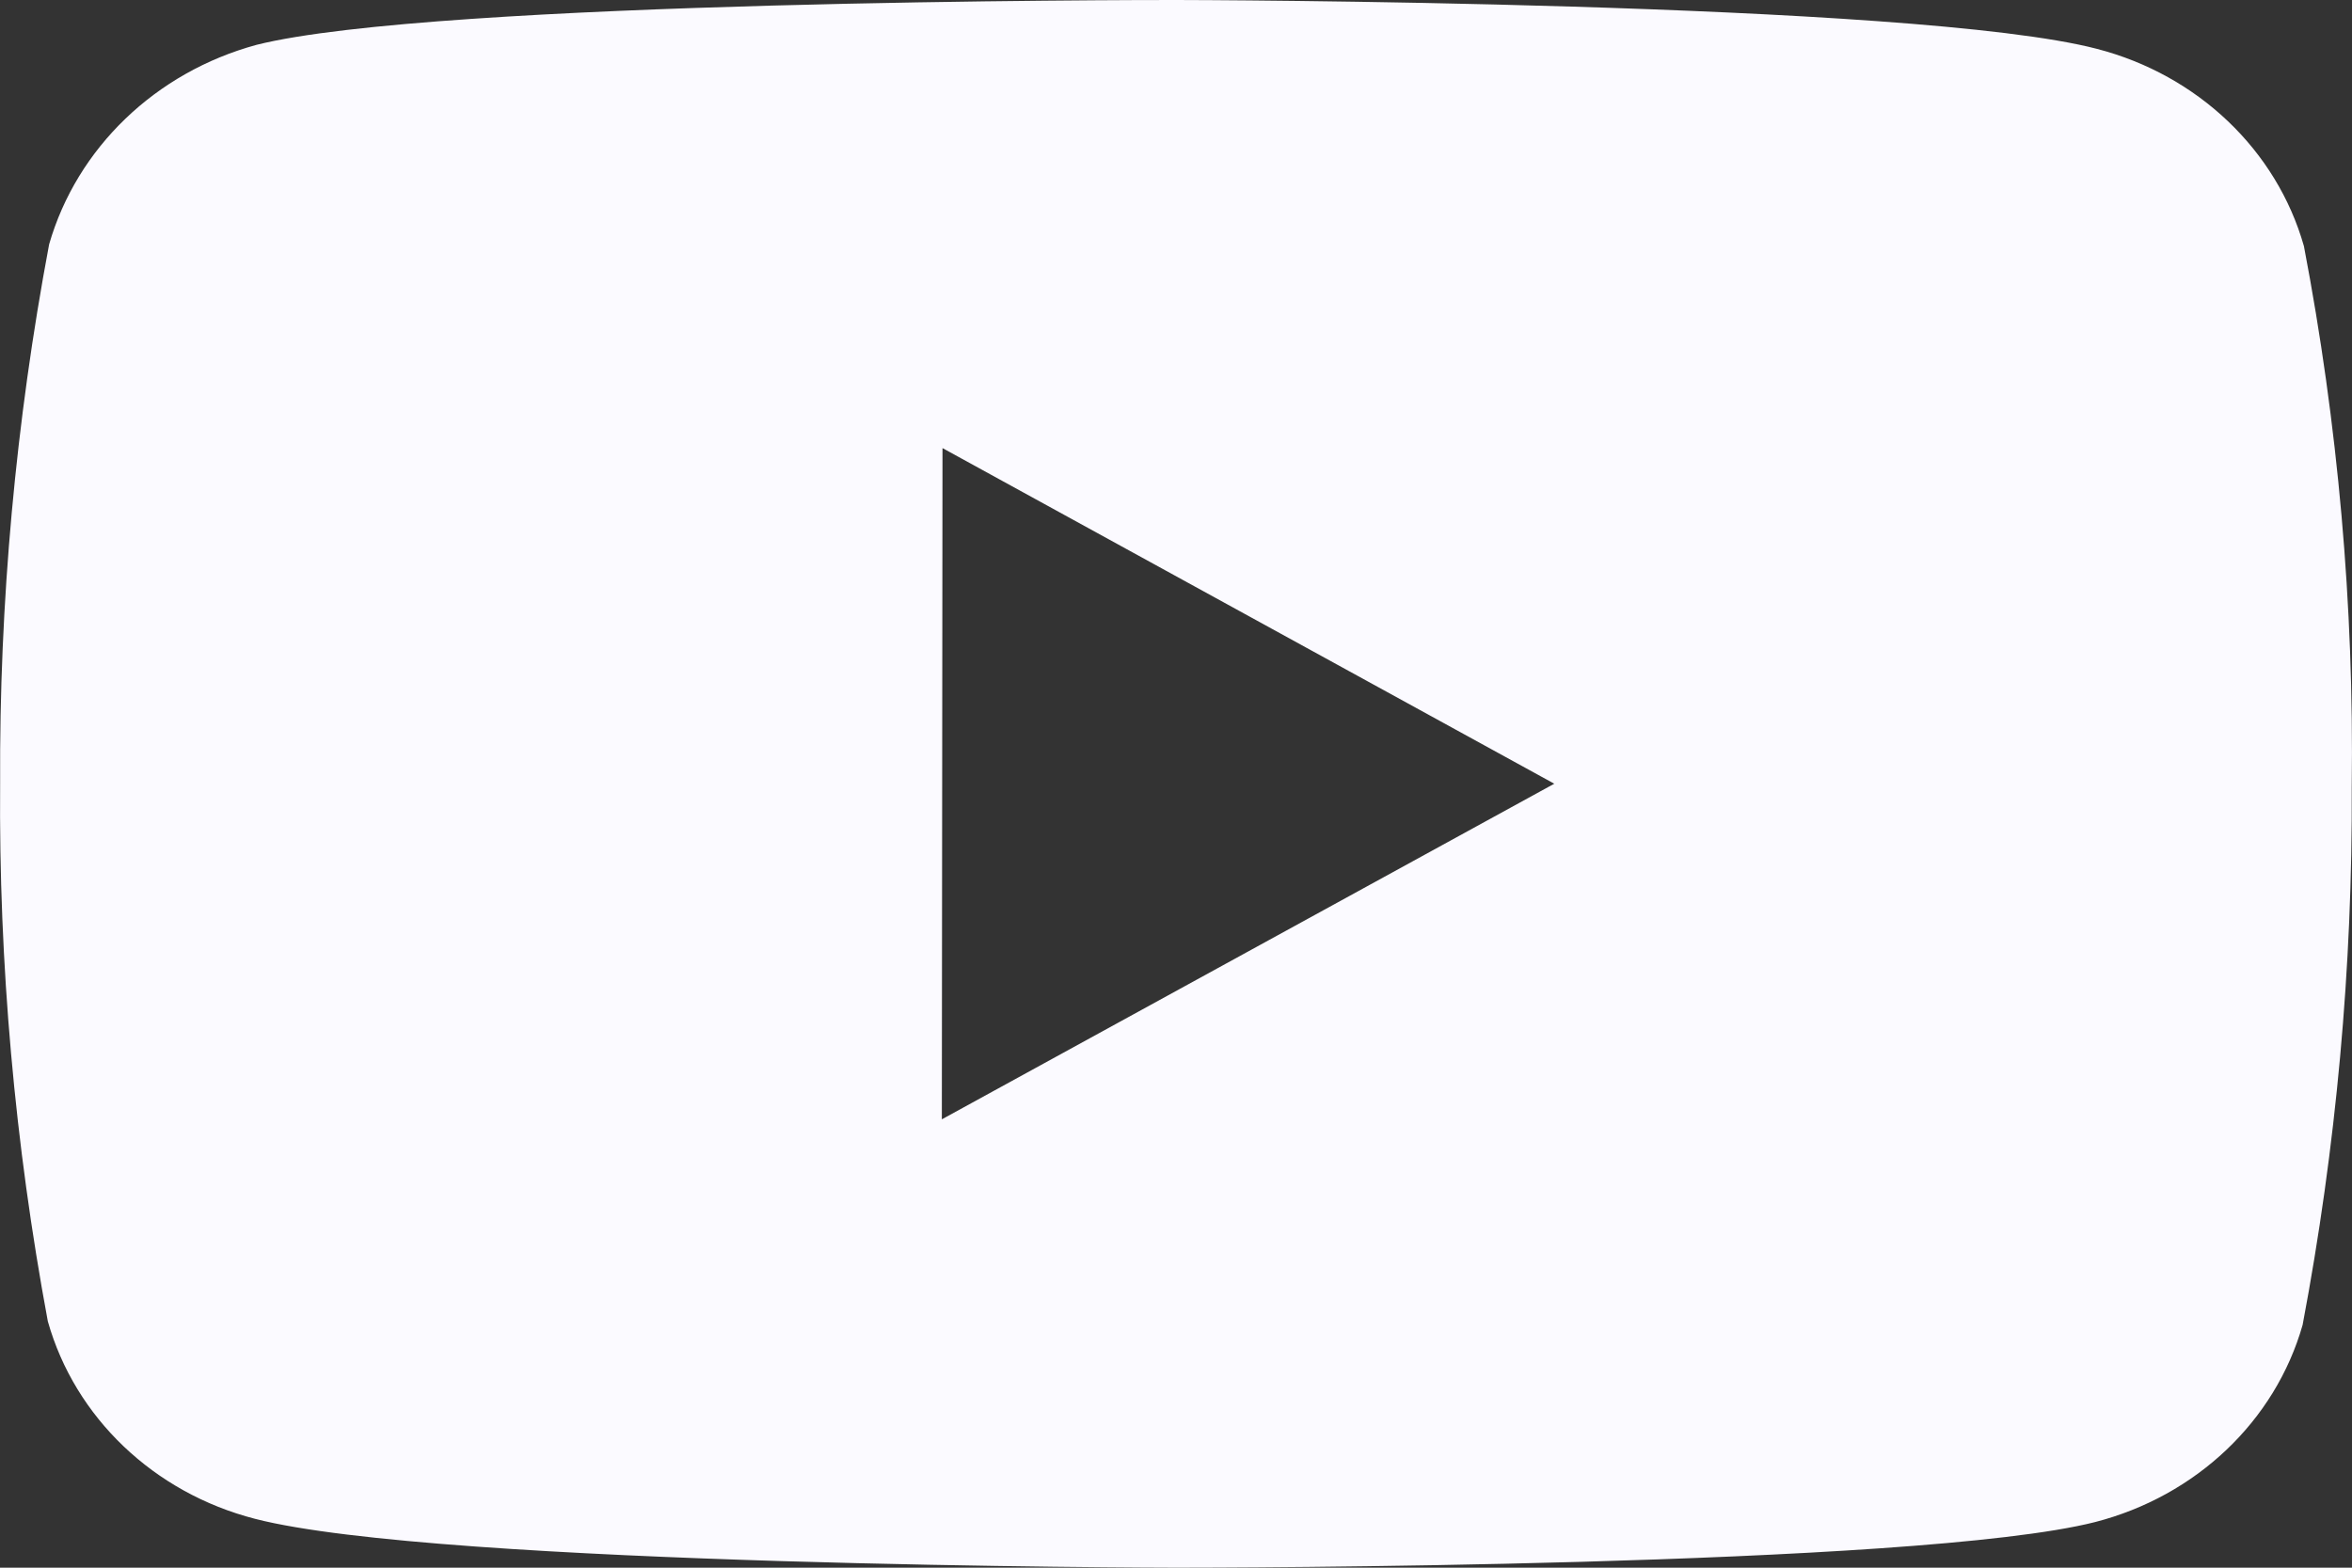 <svg width="18" height="12" viewBox="0 0 18 12" fill="none" xmlns="http://www.w3.org/2000/svg">
<rect x="0" y="0" width="18" height="12" fill="#333333" stroke="none"/>
<path d="M9.011 12H8.993C8.937 12 3.359 11.99 1.952 11.626C1.178 11.427 0.574 10.851 0.366 10.114C0.113 8.755 -0.01 7.376 0.001 5.995C-0.006 4.612 0.12 3.231 0.376 1.87C0.589 1.132 1.191 0.553 1.964 0.343C3.332 0 8.757 0 8.987 0H9.006C9.062 0 14.655 0.01 16.048 0.374C16.82 0.574 17.423 1.149 17.632 1.884C17.893 3.249 18.016 4.634 17.998 6.021C18.005 7.403 17.879 8.782 17.622 10.142C17.412 10.878 16.807 11.452 16.033 11.651C14.667 11.997 9.241 12 9.011 12ZM7.213 3.43L7.208 8.568L11.895 5.999L7.213 3.43Z" fill="#FBFAFF"/>
</svg>

